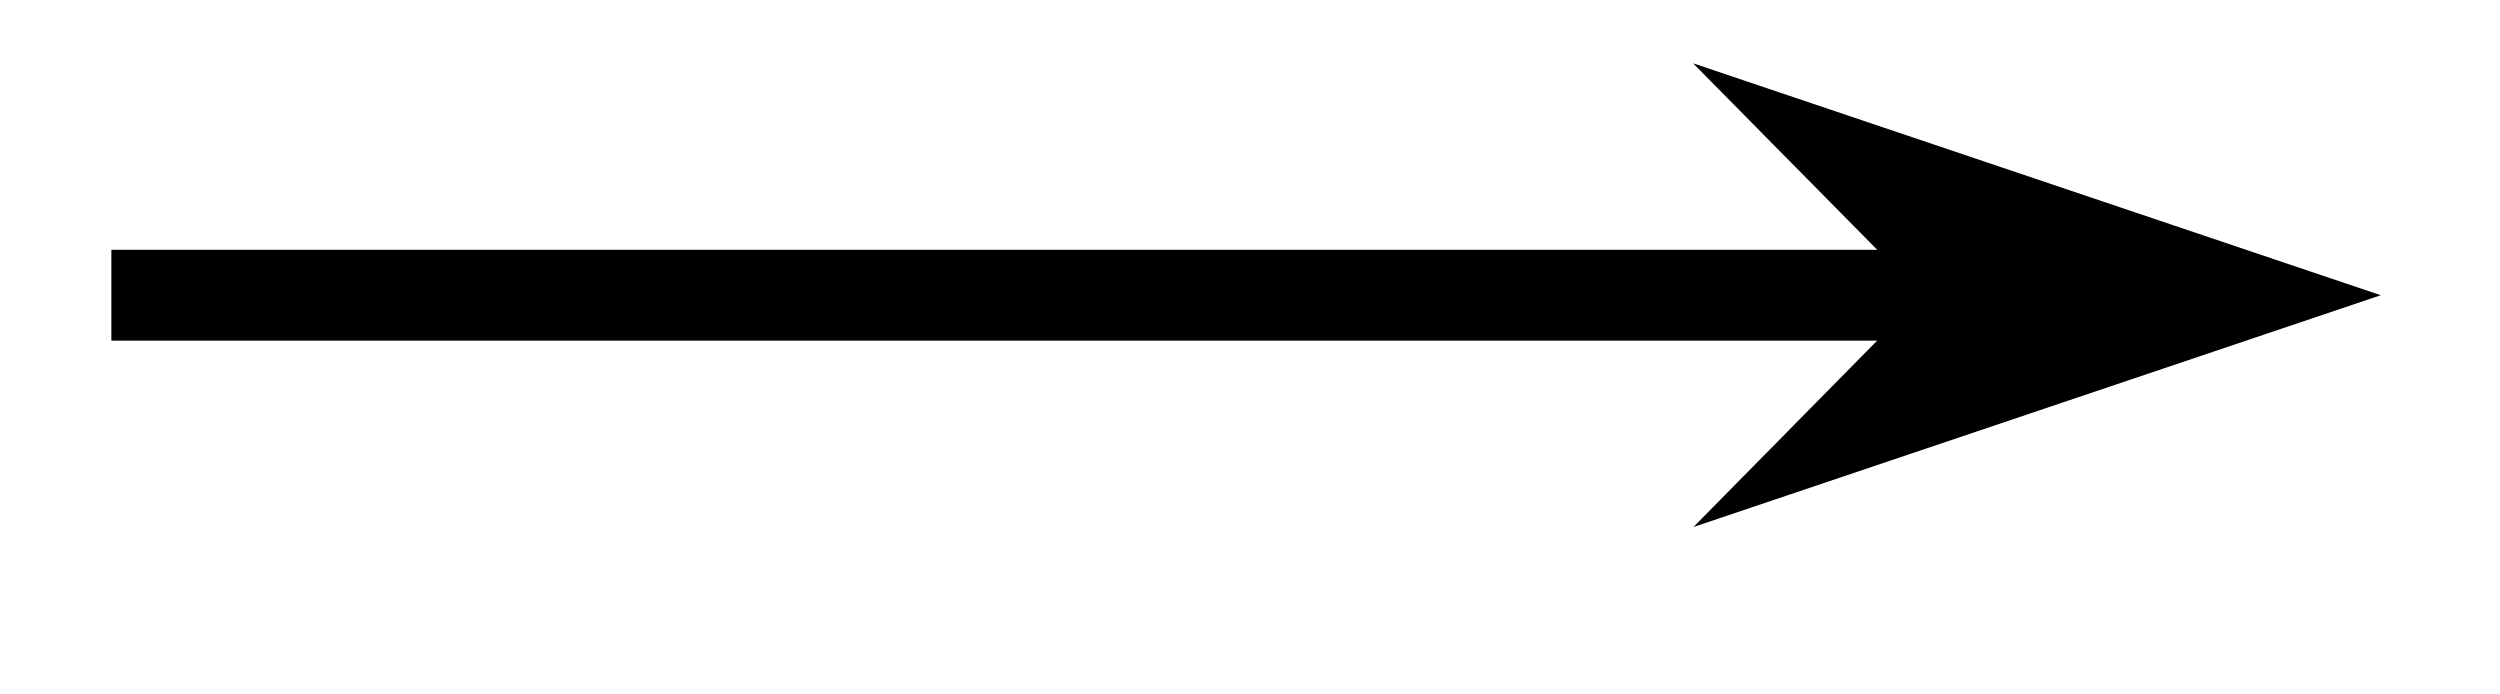 <svg xmlns="http://www.w3.org/2000/svg" width="21.933" height="6.086"><defs><clipPath id="a"><path d="M5 0h16.898v5.629H5Zm0 0"/></clipPath></defs><path fill="none" stroke="#000" stroke-miterlimit="10" stroke-width=".797" d="M.977 2.59h16.246"/><path d="m19.64 2.59-3.324-1.121 1.106 1.12-1.106 1.122Zm0 0"/><g clip-path="url(#a)"><path fill="none" stroke="#000" stroke-miterlimit="10" stroke-width=".797" d="m19.64 2.59-3.324-1.121 1.106 1.12-1.106 1.122Zm0 0"/></g></svg>